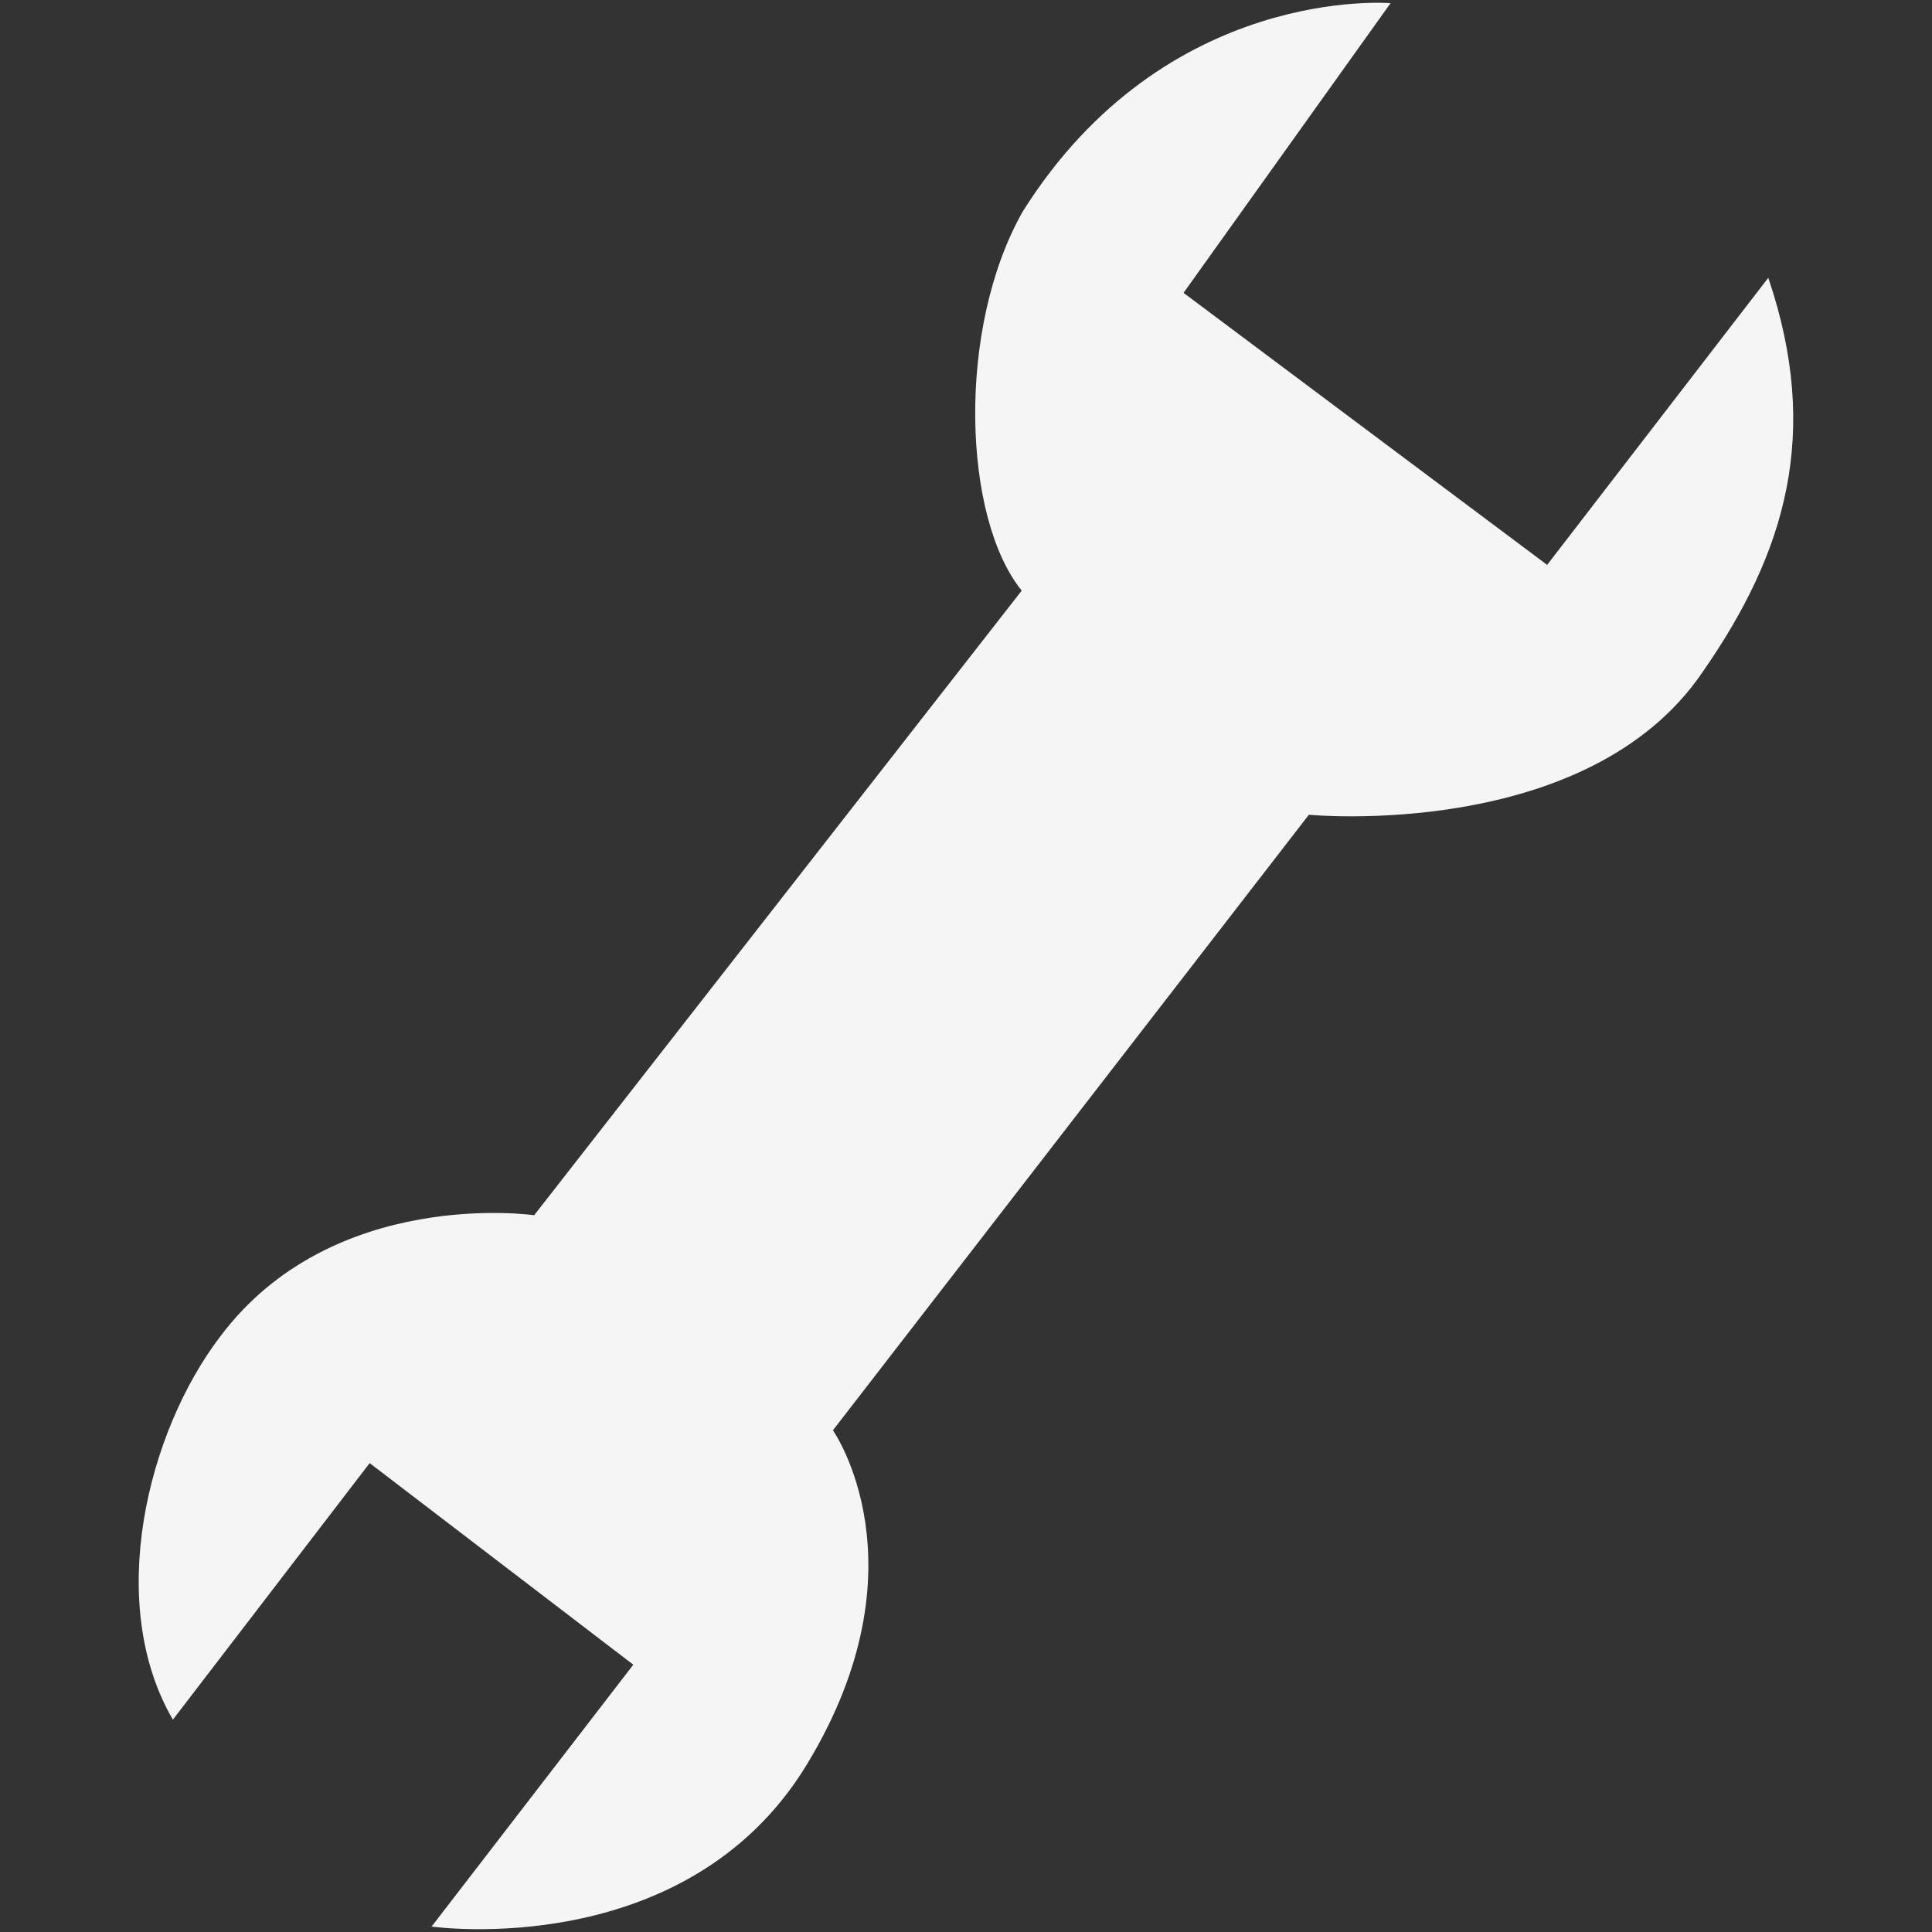 <svg xmlns="http://www.w3.org/2000/svg" width="50" height="50" viewBox="0 0 50 50"><rect x="0" y="0" width="50" height="50" fill="#333333" stroke="none"/><path fill="#F5F5F5" d="M35.988.082s-5.818-.5-9.522 5.396c-1.715 3.03-1.55 7.925-.024 9.807L13.824 31.45s-5.21-.753-8.127 3.142c-1.876 2.46-2.983 6.885-1.223 9.913l5.093-6.64 6.823 5.217-5.22 6.777s6.602.946 9.72-4.208c3.12-5.153.666-8.635.666-8.635l12.317-15.93s7.213.695 10.19-3.694c2.157-3.098 3.065-6.175 1.7-10.203l-5.723 7.43-9.41-7.04L35.988.082z"/></svg>